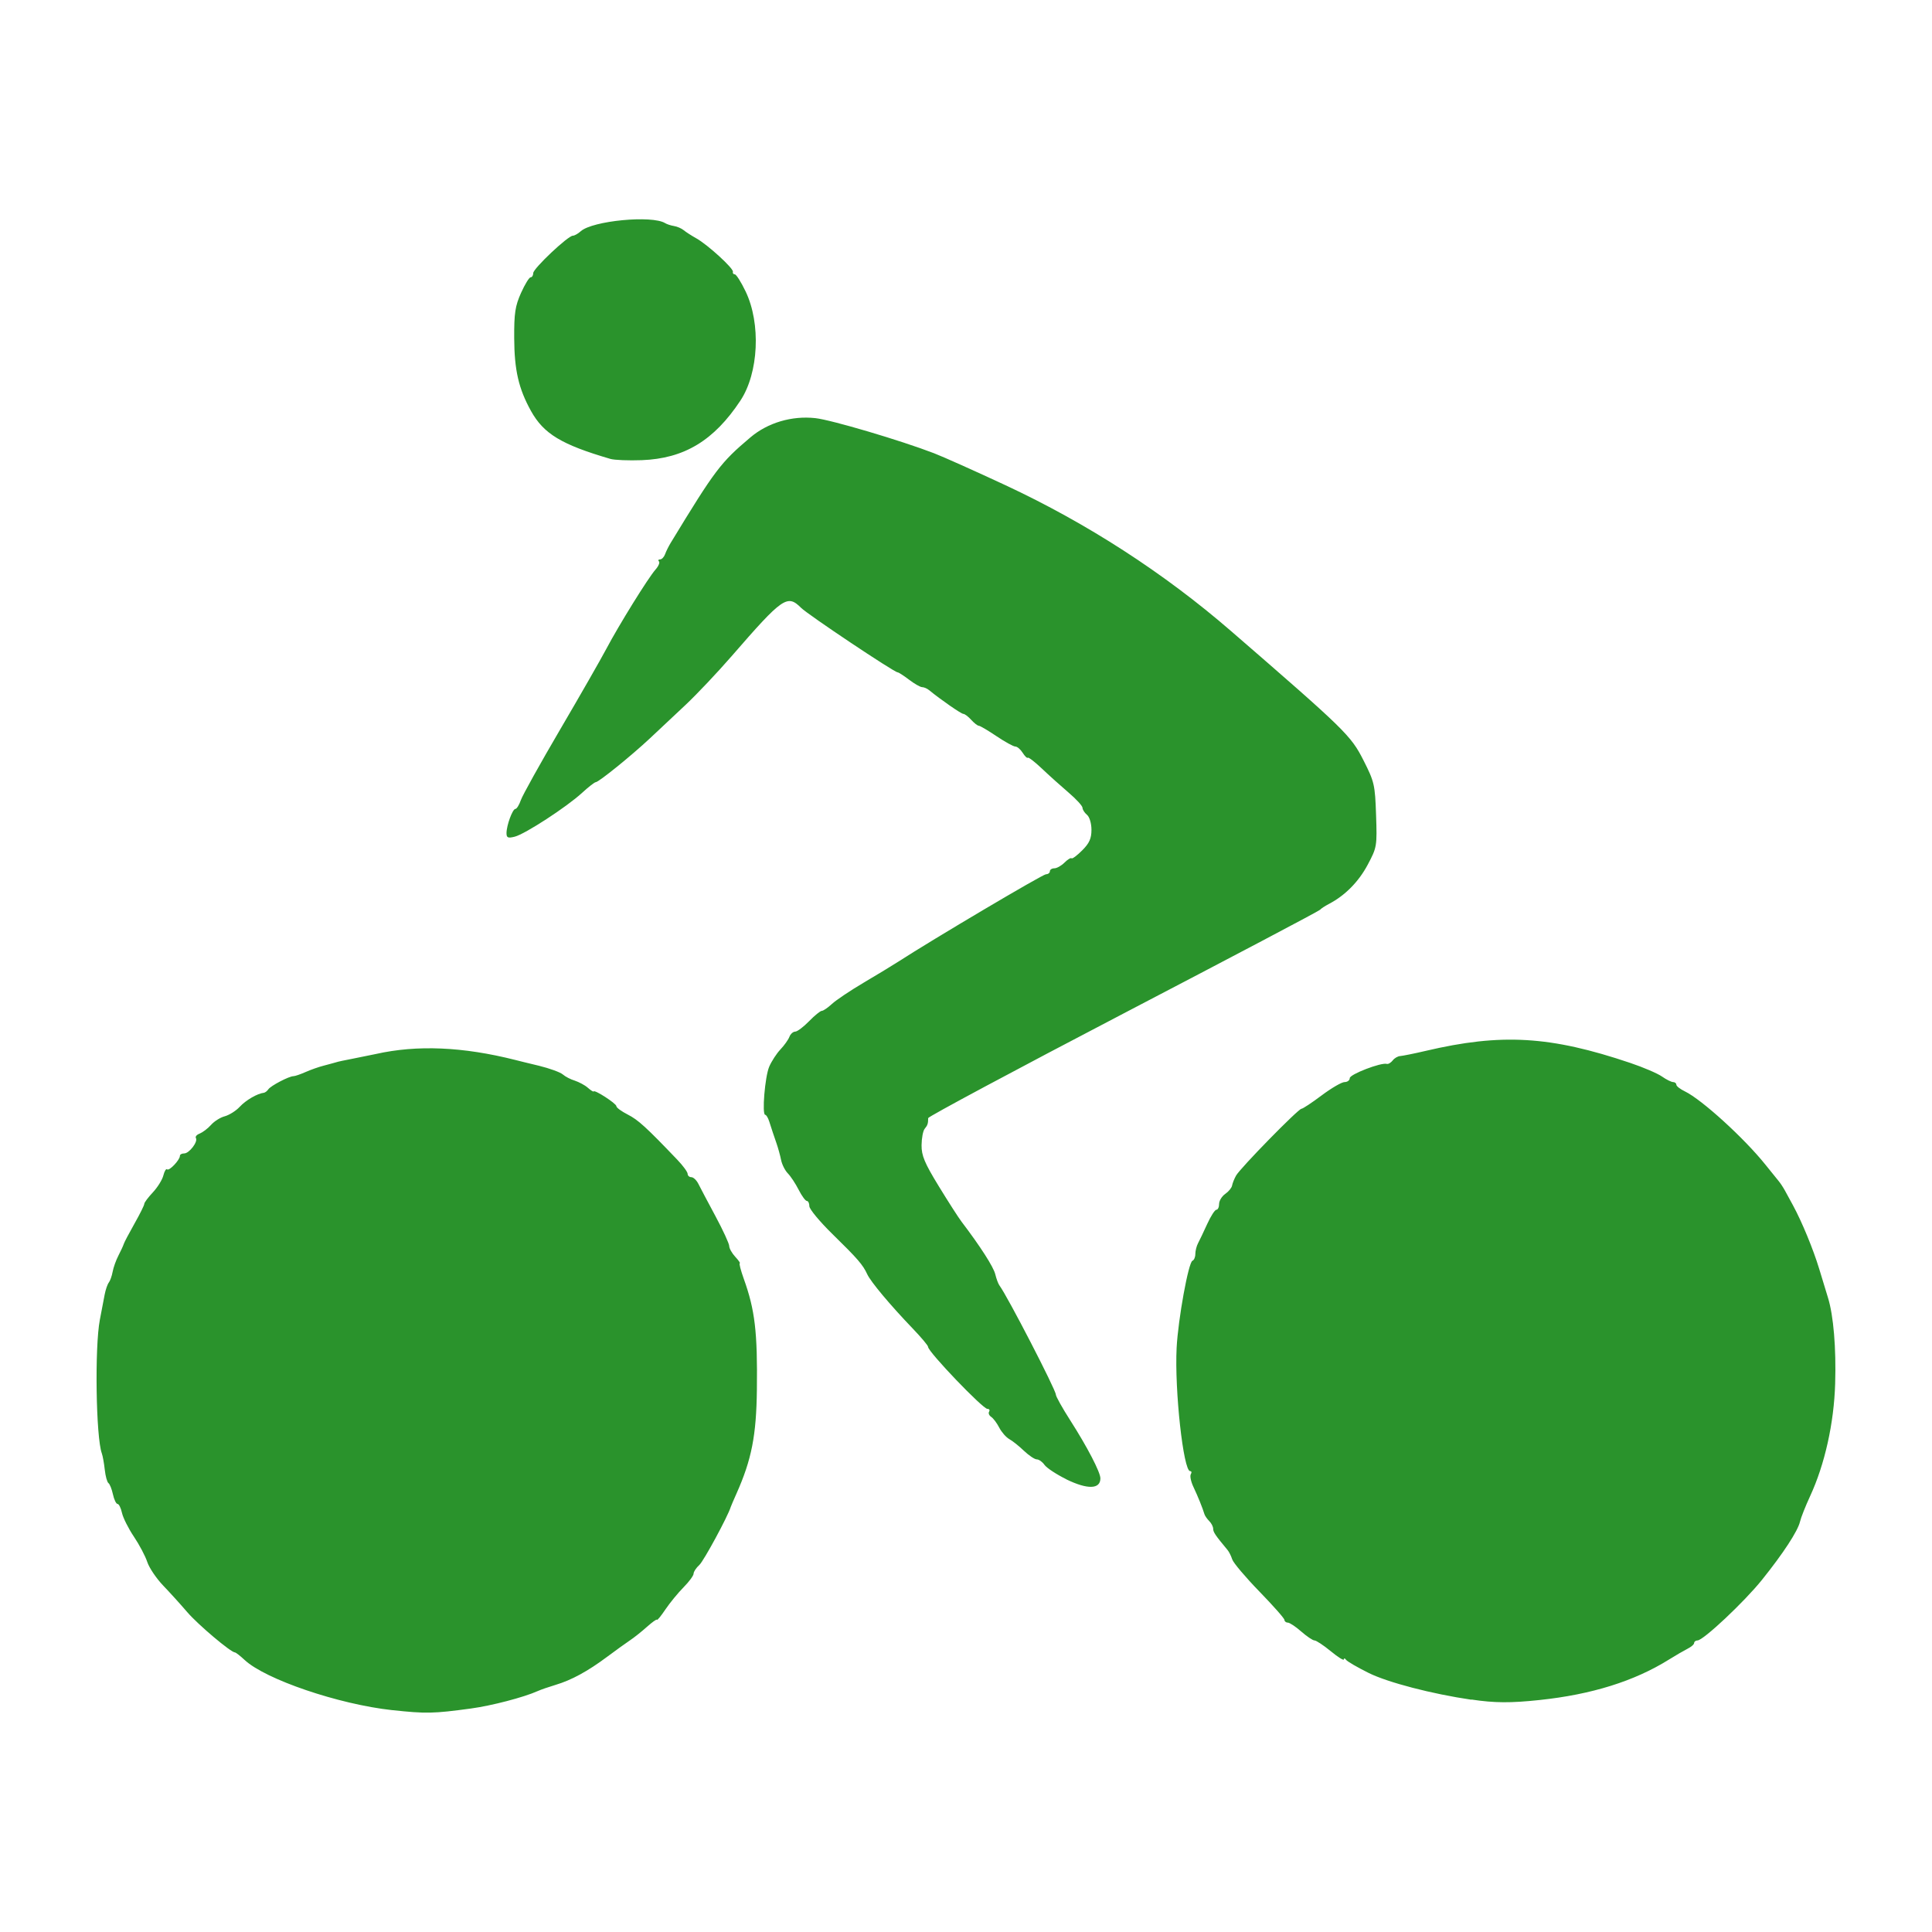 <?xml version="1.0" encoding="UTF-8" standalone="no"?>
<!-- Created with Inkscape (http://www.inkscape.org/) -->

<svg
   xmlns:dc="http://purl.org/dc/elements/1.1/"
   xmlns:cc="http://creativecommons.org/ns#"
   xmlns:rdf="http://www.w3.org/1999/02/22-rdf-syntax-ns#"
   xmlns:svg="http://www.w3.org/2000/svg"
   xmlns="http://www.w3.org/2000/svg"
   xmlns:sodipodi="http://sodipodi.sourceforge.net/DTD/sodipodi-0.dtd"
   xmlns:inkscape="http://www.inkscape.org/namespaces/inkscape"
   width="100"
   height="100"
   id="svg2"
   version="1.1"
   inkscape:version="0.48.4 r9939"
   sodipodi:docname="mtb.svg">
  <defs
     id="defs4">
    <inkscape:perspective
       sodipodi:type="inkscape:persp3d"
       inkscape:vp_x="0 : 526.18109 : 1"
       inkscape:vp_y="0 : 1000 : 0"
       inkscape:vp_z="744.09448 : 526.18109 : 1"
       inkscape:persp3d-origin="372.04724 : 350.78739 : 1"
       id="perspective10" />
    <inkscape:perspective
       id="perspective2884"
       inkscape:persp3d-origin="0.5 : 0.33333333 : 1"
       inkscape:vp_z="1 : 0.5 : 1"
       inkscape:vp_y="0 : 1000 : 0"
       inkscape:vp_x="0 : 0.5 : 1"
       sodipodi:type="inkscape:persp3d" />
  </defs>
  <sodipodi:namedview
     id="base"
     pagecolor="#ffffff"
     bordercolor="#666666"
     borderopacity="1.0"
     inkscape:pageopacity="0.0"
     inkscape:pageshadow="2"
     inkscape:zoom="7.13"
     inkscape:cx="60"
     inkscape:cy="50"
     inkscape:document-units="px"
     inkscape:current-layer="layer1"
     showgrid="false"
     inkscape:showpageshadow="false"
     showguides="true"
     inkscape:guide-bbox="true"
     inkscape:window-width="1232"
     inkscape:window-height="939"
     inkscape:window-x="48"
     inkscape:window-y="21"
     inkscape:window-maximized="1"
     borderlayer="true" />
  <g
     inkscape:label="1. réteg"
     inkscape:groupmode="layer"
     id="layer1"
     transform="translate(0,-952.362)">
    <rect
       style="color:#2a932c;fill:#ffffff;fill-opacity:1;fill-rule:nonzero;stroke:none;stroke-width:1px;marker:none;visibility:visible;display:inline;overflow:visible;enable-background:accumulate"
       id="rect3674"
       width="100"
       height="100"
       x="0"
       y="952.362" />
    <path
       style="fill:#2a932c;fill-opacity:1"
       d="m 20.299,1040.879 c -2.774,-0.303 -6.562,-1.592 -7.639,-2.599 -0.229,-0.213 -0.453,-0.388 -0.498,-0.388 -0.21,0 -1.918,-1.442 -2.467,-2.083 -0.338,-0.395 -0.902,-1.017 -1.253,-1.383 -0.351,-0.367 -0.72,-0.914 -0.82,-1.218 -0.1,-0.304 -0.412,-0.894 -0.694,-1.313 -0.281,-0.418 -0.557,-0.969 -0.614,-1.225 -0.056,-0.256 -0.16,-0.465 -0.231,-0.465 -0.071,0 -0.178,-0.224 -0.238,-0.499 -0.06,-0.275 -0.164,-0.535 -0.232,-0.579 -0.068,-0.051 -0.153,-0.354 -0.19,-0.692 -0.037,-0.338 -0.105,-0.716 -0.152,-0.844 -0.305,-0.824 -0.375,-5.495 -0.103,-6.917 0.089,-0.465 0.201,-1.053 0.25,-1.308 0.049,-0.253 0.145,-0.532 0.214,-0.62 0.069,-0.088 0.158,-0.338 0.198,-0.557 0.04,-0.221 0.175,-0.599 0.301,-0.842 0.125,-0.242 0.249,-0.51 0.274,-0.594 0.025,-0.088 0.275,-0.558 0.554,-1.054 0.279,-0.493 0.508,-0.953 0.508,-1.02 0,-0.075 0.2,-0.337 0.444,-0.599 0.244,-0.261 0.49,-0.656 0.545,-0.879 0.056,-0.223 0.143,-0.364 0.194,-0.313 0.101,0.102 0.661,-0.485 0.661,-0.694 0,-0.08 0.1,-0.13 0.222,-0.13 0.261,0 0.724,-0.607 0.607,-0.796 -0.044,-0.075 0.045,-0.176 0.199,-0.233 0.153,-0.064 0.417,-0.259 0.586,-0.45 0.169,-0.19 0.491,-0.391 0.715,-0.446 0.224,-0.064 0.57,-0.275 0.768,-0.489 0.321,-0.346 0.915,-0.69 1.25,-0.726 0.067,-0.01 0.17,-0.089 0.231,-0.179 0.121,-0.182 1.072,-0.68 1.301,-0.68 0.08,0 0.363,-0.098 0.63,-0.216 0.266,-0.118 0.692,-0.268 0.945,-0.331 0.254,-0.072 0.53,-0.138 0.615,-0.167 0.085,-0.034 0.499,-0.119 0.922,-0.2 0.423,-0.087 0.941,-0.187 1.153,-0.234 2.134,-0.479 4.504,-0.377 7.223,0.31 0.127,0.037 0.678,0.167 1.224,0.3 0.546,0.134 1.1,0.335 1.23,0.449 0.13,0.114 0.409,0.258 0.62,0.32 0.211,0.072 0.513,0.227 0.669,0.364 0.157,0.139 0.295,0.226 0.307,0.195 0.043,-0.107 1.175,0.626 1.175,0.761 0,0.079 0.266,0.271 0.592,0.437 0.538,0.275 0.944,0.645 2.563,2.338 0.294,0.307 0.534,0.635 0.534,0.73 0,0.093 0.086,0.172 0.192,0.172 0.106,6e-4 0.269,0.156 0.364,0.346 0.094,0.19 0.492,0.942 0.884,1.672 0.392,0.729 0.712,1.426 0.712,1.546 0,0.121 0.141,0.371 0.313,0.557 0.172,0.185 0.277,0.336 0.233,0.336 -0.044,0 0.05,0.363 0.209,0.807 0.577,1.607 0.713,2.753 0.677,5.728 -0.028,2.379 -0.273,3.627 -1.054,5.38 -0.151,0.338 -0.285,0.65 -0.297,0.692 -0.149,0.49 -1.4,2.799 -1.626,3.006 -0.165,0.149 -0.299,0.352 -0.299,0.452 0,0.1 -0.234,0.417 -0.52,0.706 -0.286,0.289 -0.706,0.802 -0.934,1.139 -0.227,0.339 -0.426,0.583 -0.44,0.541 -0.015,-0.047 -0.251,0.127 -0.526,0.371 -0.274,0.245 -0.664,0.555 -0.866,0.689 -0.202,0.134 -0.738,0.521 -1.192,0.859 -0.998,0.745 -1.847,1.208 -2.669,1.452 -0.338,0.101 -0.753,0.244 -0.922,0.32 -0.716,0.322 -2.386,0.758 -3.458,0.903 -1.941,0.264 -2.323,0.272 -4.073,0.083 z m 55.866,-0.539 c -2.055,-0.301 -4.326,-0.893 -5.321,-1.385 -0.581,-0.288 -1.108,-0.594 -1.17,-0.679 -0.062,-0.09 -0.114,-0.093 -0.115,-0.025 -0.001,0.079 -0.308,-0.117 -0.681,-0.424 -0.373,-0.306 -0.751,-0.556 -0.84,-0.556 -0.089,0 -0.397,-0.208 -0.686,-0.461 -0.289,-0.255 -0.602,-0.462 -0.697,-0.462 -0.095,0 -0.172,-0.07 -0.172,-0.137 0,-0.08 -0.586,-0.739 -1.301,-1.476 -0.716,-0.737 -1.347,-1.484 -1.402,-1.658 -0.056,-0.175 -0.163,-0.392 -0.239,-0.483 -0.633,-0.761 -0.747,-0.928 -0.747,-1.101 0,-0.108 -0.091,-0.288 -0.203,-0.4 -0.112,-0.112 -0.224,-0.273 -0.249,-0.357 -0.095,-0.317 -0.344,-0.934 -0.571,-1.412 -0.129,-0.272 -0.19,-0.567 -0.135,-0.656 0.055,-0.091 0.039,-0.161 -0.035,-0.161 -0.35,0 -0.81,-4.198 -0.699,-6.38 0.076,-1.483 0.613,-4.438 0.82,-4.509 0.082,-0.034 0.148,-0.185 0.148,-0.348 0,-0.163 0.064,-0.417 0.143,-0.564 0.078,-0.146 0.292,-0.595 0.475,-0.997 0.183,-0.401 0.395,-0.731 0.472,-0.731 0.077,0 0.14,-0.134 0.14,-0.298 0,-0.165 0.143,-0.4 0.319,-0.522 0.175,-0.122 0.334,-0.317 0.353,-0.431 0.019,-0.115 0.112,-0.347 0.206,-0.516 0.217,-0.39 3.222,-3.46 3.386,-3.46 0.067,0 0.536,-0.31 1.042,-0.69 0.506,-0.379 1.04,-0.691 1.188,-0.691 0.148,0 0.269,-0.091 0.269,-0.204 0,-0.197 1.616,-0.819 1.915,-0.738 0.081,0.026 0.22,-0.067 0.307,-0.177 0.088,-0.119 0.263,-0.221 0.39,-0.228 0.127,-0.01 0.715,-0.126 1.306,-0.265 3.93,-0.925 6.466,-0.776 10.605,0.622 0.676,0.228 1.413,0.544 1.637,0.702 0.224,0.157 0.484,0.287 0.576,0.287 0.093,0 0.168,0.066 0.168,0.134 0,0.079 0.202,0.232 0.448,0.351 0.873,0.424 3.067,2.421 4.166,3.794 0.294,0.367 0.603,0.75 0.688,0.852 0.084,0.101 0.228,0.319 0.319,0.485 0.091,0.166 0.278,0.51 0.416,0.763 0.463,0.851 1.048,2.27 1.358,3.291 0.169,0.558 0.374,1.232 0.456,1.497 0.285,0.925 0.425,2.604 0.37,4.44 -0.061,2.053 -0.537,4.186 -1.302,5.838 -0.235,0.508 -0.468,1.095 -0.517,1.307 -0.115,0.489 -0.862,1.634 -1.968,3.012 -0.912,1.138 -3.039,3.137 -3.337,3.137 -0.096,0 -0.175,0.067 -0.175,0.129 0,0.08 -0.156,0.208 -0.346,0.304 -0.19,0.097 -0.622,0.347 -0.961,0.559 -1.787,1.115 -3.999,1.807 -6.685,2.091 -1.503,0.161 -2.344,0.156 -3.535,-0.024 z m -20.979,-11.415 c -0.507,-0.251 -1.013,-0.584 -1.123,-0.741 -0.11,-0.158 -0.29,-0.285 -0.4,-0.285 -0.109,0 -0.41,-0.202 -0.667,-0.447 -0.257,-0.247 -0.599,-0.518 -0.759,-0.604 -0.16,-0.092 -0.392,-0.352 -0.515,-0.59 -0.123,-0.239 -0.312,-0.491 -0.42,-0.559 -0.108,-0.076 -0.155,-0.191 -0.106,-0.269 0.049,-0.086 0.009,-0.144 -0.088,-0.144 -0.24,0 -3.069,-2.955 -3.069,-3.206 0,-0.074 -0.363,-0.501 -0.807,-0.964 -1.154,-1.203 -2.165,-2.41 -2.343,-2.798 -0.226,-0.492 -0.49,-0.797 -1.806,-2.085 -0.655,-0.642 -1.191,-1.287 -1.191,-1.438 0,-0.149 -0.058,-0.271 -0.129,-0.271 -0.071,0 -0.261,-0.259 -0.423,-0.576 -0.161,-0.318 -0.413,-0.7 -0.56,-0.85 -0.147,-0.15 -0.304,-0.463 -0.35,-0.692 -0.046,-0.231 -0.155,-0.627 -0.243,-0.88 -0.174,-0.503 -0.206,-0.599 -0.371,-1.115 -0.061,-0.191 -0.154,-0.346 -0.208,-0.346 -0.178,0 -0.016,-1.971 0.205,-2.489 0.12,-0.28 0.381,-0.682 0.581,-0.894 0.2,-0.211 0.409,-0.505 0.465,-0.652 0.056,-0.149 0.191,-0.27 0.299,-0.271 0.108,0 0.431,-0.244 0.718,-0.538 0.287,-0.296 0.584,-0.537 0.66,-0.537 0.076,0 0.314,-0.163 0.527,-0.36 0.214,-0.198 0.954,-0.694 1.645,-1.102 0.691,-0.408 1.499,-0.898 1.795,-1.089 1.797,-1.162 7.471,-4.52 7.638,-4.52 0.11,0 0.2,-0.073 0.2,-0.154 0,-0.083 0.104,-0.153 0.231,-0.153 0.127,0 0.363,-0.133 0.525,-0.295 0.162,-0.162 0.326,-0.263 0.366,-0.224 0.039,0.042 0.287,-0.145 0.551,-0.409 0.369,-0.369 0.48,-0.615 0.48,-1.064 0,-0.332 -0.1,-0.667 -0.231,-0.776 -0.127,-0.105 -0.231,-0.269 -0.233,-0.365 -0.001,-0.097 -0.326,-0.45 -0.722,-0.788 -0.396,-0.338 -1.018,-0.897 -1.381,-1.242 -0.364,-0.345 -0.691,-0.598 -0.728,-0.561 -0.036,0.037 -0.156,-0.079 -0.267,-0.257 -0.111,-0.177 -0.281,-0.322 -0.379,-0.322 -0.098,0 -0.538,-0.242 -0.977,-0.538 -0.44,-0.296 -0.851,-0.538 -0.914,-0.538 -0.063,0 -0.24,-0.138 -0.393,-0.307 -0.153,-0.169 -0.336,-0.307 -0.407,-0.307 -0.109,0 -1.166,-0.733 -1.777,-1.232 -0.102,-0.083 -0.262,-0.152 -0.356,-0.152 -0.094,0 -0.397,-0.173 -0.674,-0.384 -0.277,-0.211 -0.546,-0.384 -0.597,-0.384 -0.174,0 -4.642,-2.985 -4.995,-3.338 -0.712,-0.71 -0.947,-0.547 -3.592,2.5 -0.733,0.844 -1.805,1.978 -2.382,2.521 -0.577,0.543 -1.412,1.327 -1.855,1.741 -0.952,0.892 -2.647,2.263 -2.798,2.263 -0.058,0 -0.378,0.249 -0.71,0.554 -0.803,0.736 -2.955,2.136 -3.486,2.268 -0.348,0.086 -0.423,0.056 -0.423,-0.182 0,-0.404 0.313,-1.256 0.461,-1.256 0.068,0 0.196,-0.207 0.283,-0.459 0.088,-0.252 1.002,-1.895 2.032,-3.651 1.03,-1.756 2.105,-3.635 2.391,-4.175 0.65,-1.231 2.169,-3.679 2.544,-4.102 0.156,-0.175 0.236,-0.366 0.179,-0.423 -0.057,-0.057 -0.031,-0.104 0.058,-0.104 0.089,0 0.205,-0.121 0.259,-0.269 0.053,-0.148 0.183,-0.409 0.287,-0.581 2.314,-3.804 2.582,-4.158 4.137,-5.472 0.894,-0.755 2.137,-1.123 3.353,-0.991 0.818,0.088 4.422,1.154 6.148,1.819 0.465,0.179 2.125,0.922 3.689,1.651 4.228,1.971 8.213,4.548 11.68,7.551 5.922,5.13 6.203,5.404 6.854,6.688 0.564,1.112 0.6,1.265 0.653,2.831 0.055,1.617 0.045,1.678 -0.434,2.578 -0.469,0.88 -1.169,1.589 -2.001,2.025 -0.211,0.111 -0.419,0.246 -0.461,0.302 -0.042,0.062 -4.624,2.473 -10.182,5.374 -5.558,2.901 -10.105,5.336 -10.105,5.411 0,0.281 -0.03,0.373 -0.181,0.554 -0.085,0.103 -0.157,0.483 -0.161,0.845 -0.006,0.54 0.155,0.925 0.886,2.12 0.491,0.803 1.024,1.634 1.185,1.845 0.971,1.277 1.654,2.342 1.744,2.719 0.057,0.237 0.156,0.502 0.22,0.586 0.4,0.53 2.915,5.398 2.915,5.642 0,0.092 0.336,0.694 0.748,1.337 0.879,1.374 1.558,2.68 1.558,2.999 0,0.569 -0.668,0.585 -1.767,0.049 z M 31.595,976.115 c -2.534,-0.741 -3.453,-1.296 -4.112,-2.483 -0.639,-1.152 -0.86,-2.111 -0.868,-3.766 -0.007,-1.292 0.05,-1.666 0.354,-2.344 0.199,-0.444 0.422,-0.807 0.496,-0.807 0.074,0 0.135,-0.098 0.135,-0.218 0,-0.237 1.8,-1.935 2.05,-1.935 0.085,0 0.267,-0.103 0.406,-0.228 0.605,-0.547 3.696,-0.845 4.374,-0.421 0.089,0.055 0.295,0.122 0.458,0.148 0.162,0.026 0.388,0.123 0.501,0.217 0.113,0.094 0.407,0.283 0.652,0.42 0.59,0.329 1.943,1.567 1.894,1.732 -0.021,0.071 0.023,0.131 0.097,0.131 0.075,0 0.327,0.398 0.56,0.884 0.799,1.663 0.677,4.224 -0.269,5.653 -1.371,2.07 -2.908,2.998 -5.102,3.082 -0.683,0.026 -1.415,-0.004 -1.626,-0.065 z"
       id="path2890"
       inkscape:connector-curvature="0" />
  </g>
</svg>
